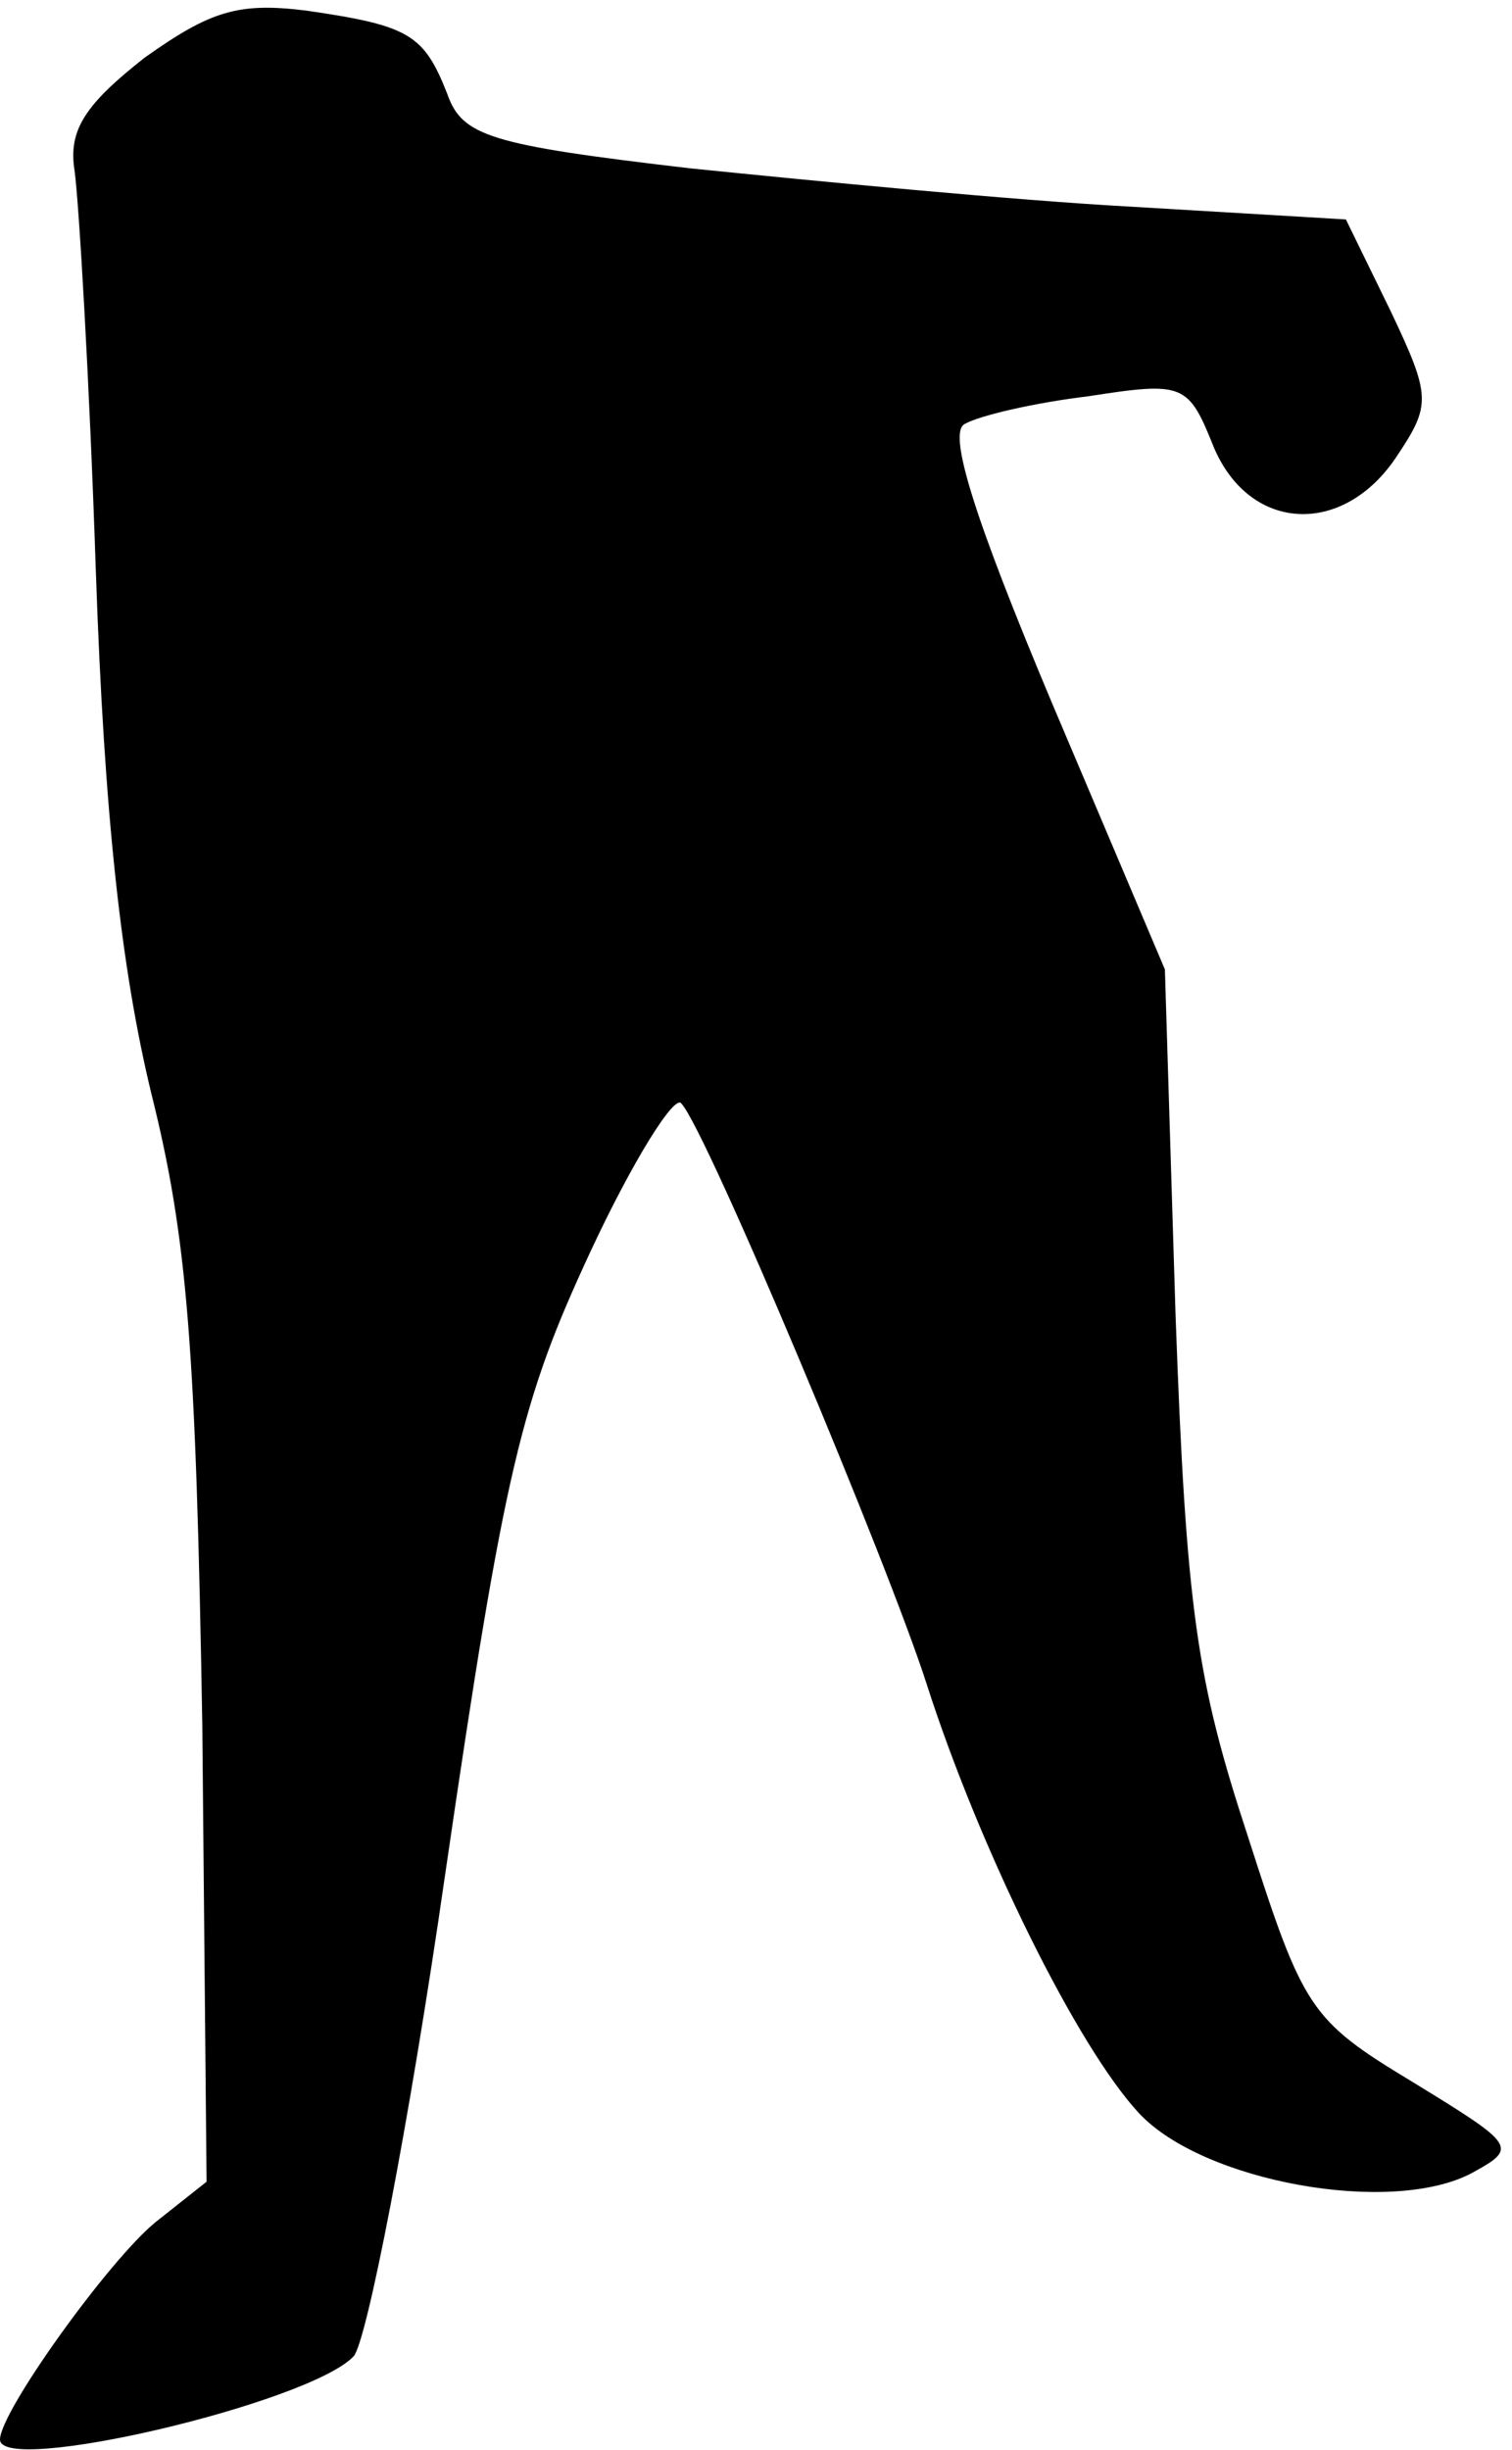 <?xml version="1.0" standalone="no"?>
<!DOCTYPE svg PUBLIC "-//W3C//DTD SVG 20010904//EN"
 "http://www.w3.org/TR/2001/REC-SVG-20010904/DTD/svg10.dtd">
<svg version="1.0" xmlns="http://www.w3.org/2000/svg"
 width="71pt" height="115pt" viewBox="0 0 71 115"
 preserveAspectRatio="xMidYMid meet">
<g transform="translate(0,115) scale(0.1,-0.1)"
fill="#000000" stroke="none">
<path fill="#000000" stroke="none" d="M68 1123 c-28 -22 -36 -34 -33 -53 2
-14 7 -98 10 -188 4 -116 12 -187 26 -245 17 -68 21 -119 24 -297 l2 -214 -24
-19 c-22 -18 -73 -89 -73 -102 0 -17 145 17 166 39 6 6 26 108 43 226 28 192
36 223 68 292 20 43 40 75 43 70 12 -13 97 -216 115 -272 25 -78 71 -171 100
-202 30 -32 118 -48 156 -28 22 12 21 13 -28 43 -48 29 -51 34 -77 115 -24 73
-29 106 -34 245 l-5 162 -53 125 c-37 88 -49 127 -41 131 7 4 33 10 58 13 45
7 47 6 59 -24 17 -40 61 -42 86 -4 16 24 16 28 -3 68 l-21 43 -101 6 c-55 3
-148 12 -207 18 -94 11 -107 15 -114 35 -11 28 -18 32 -66 39 -32 4 -45 0 -76
-22z"/>
</g>
</svg>
